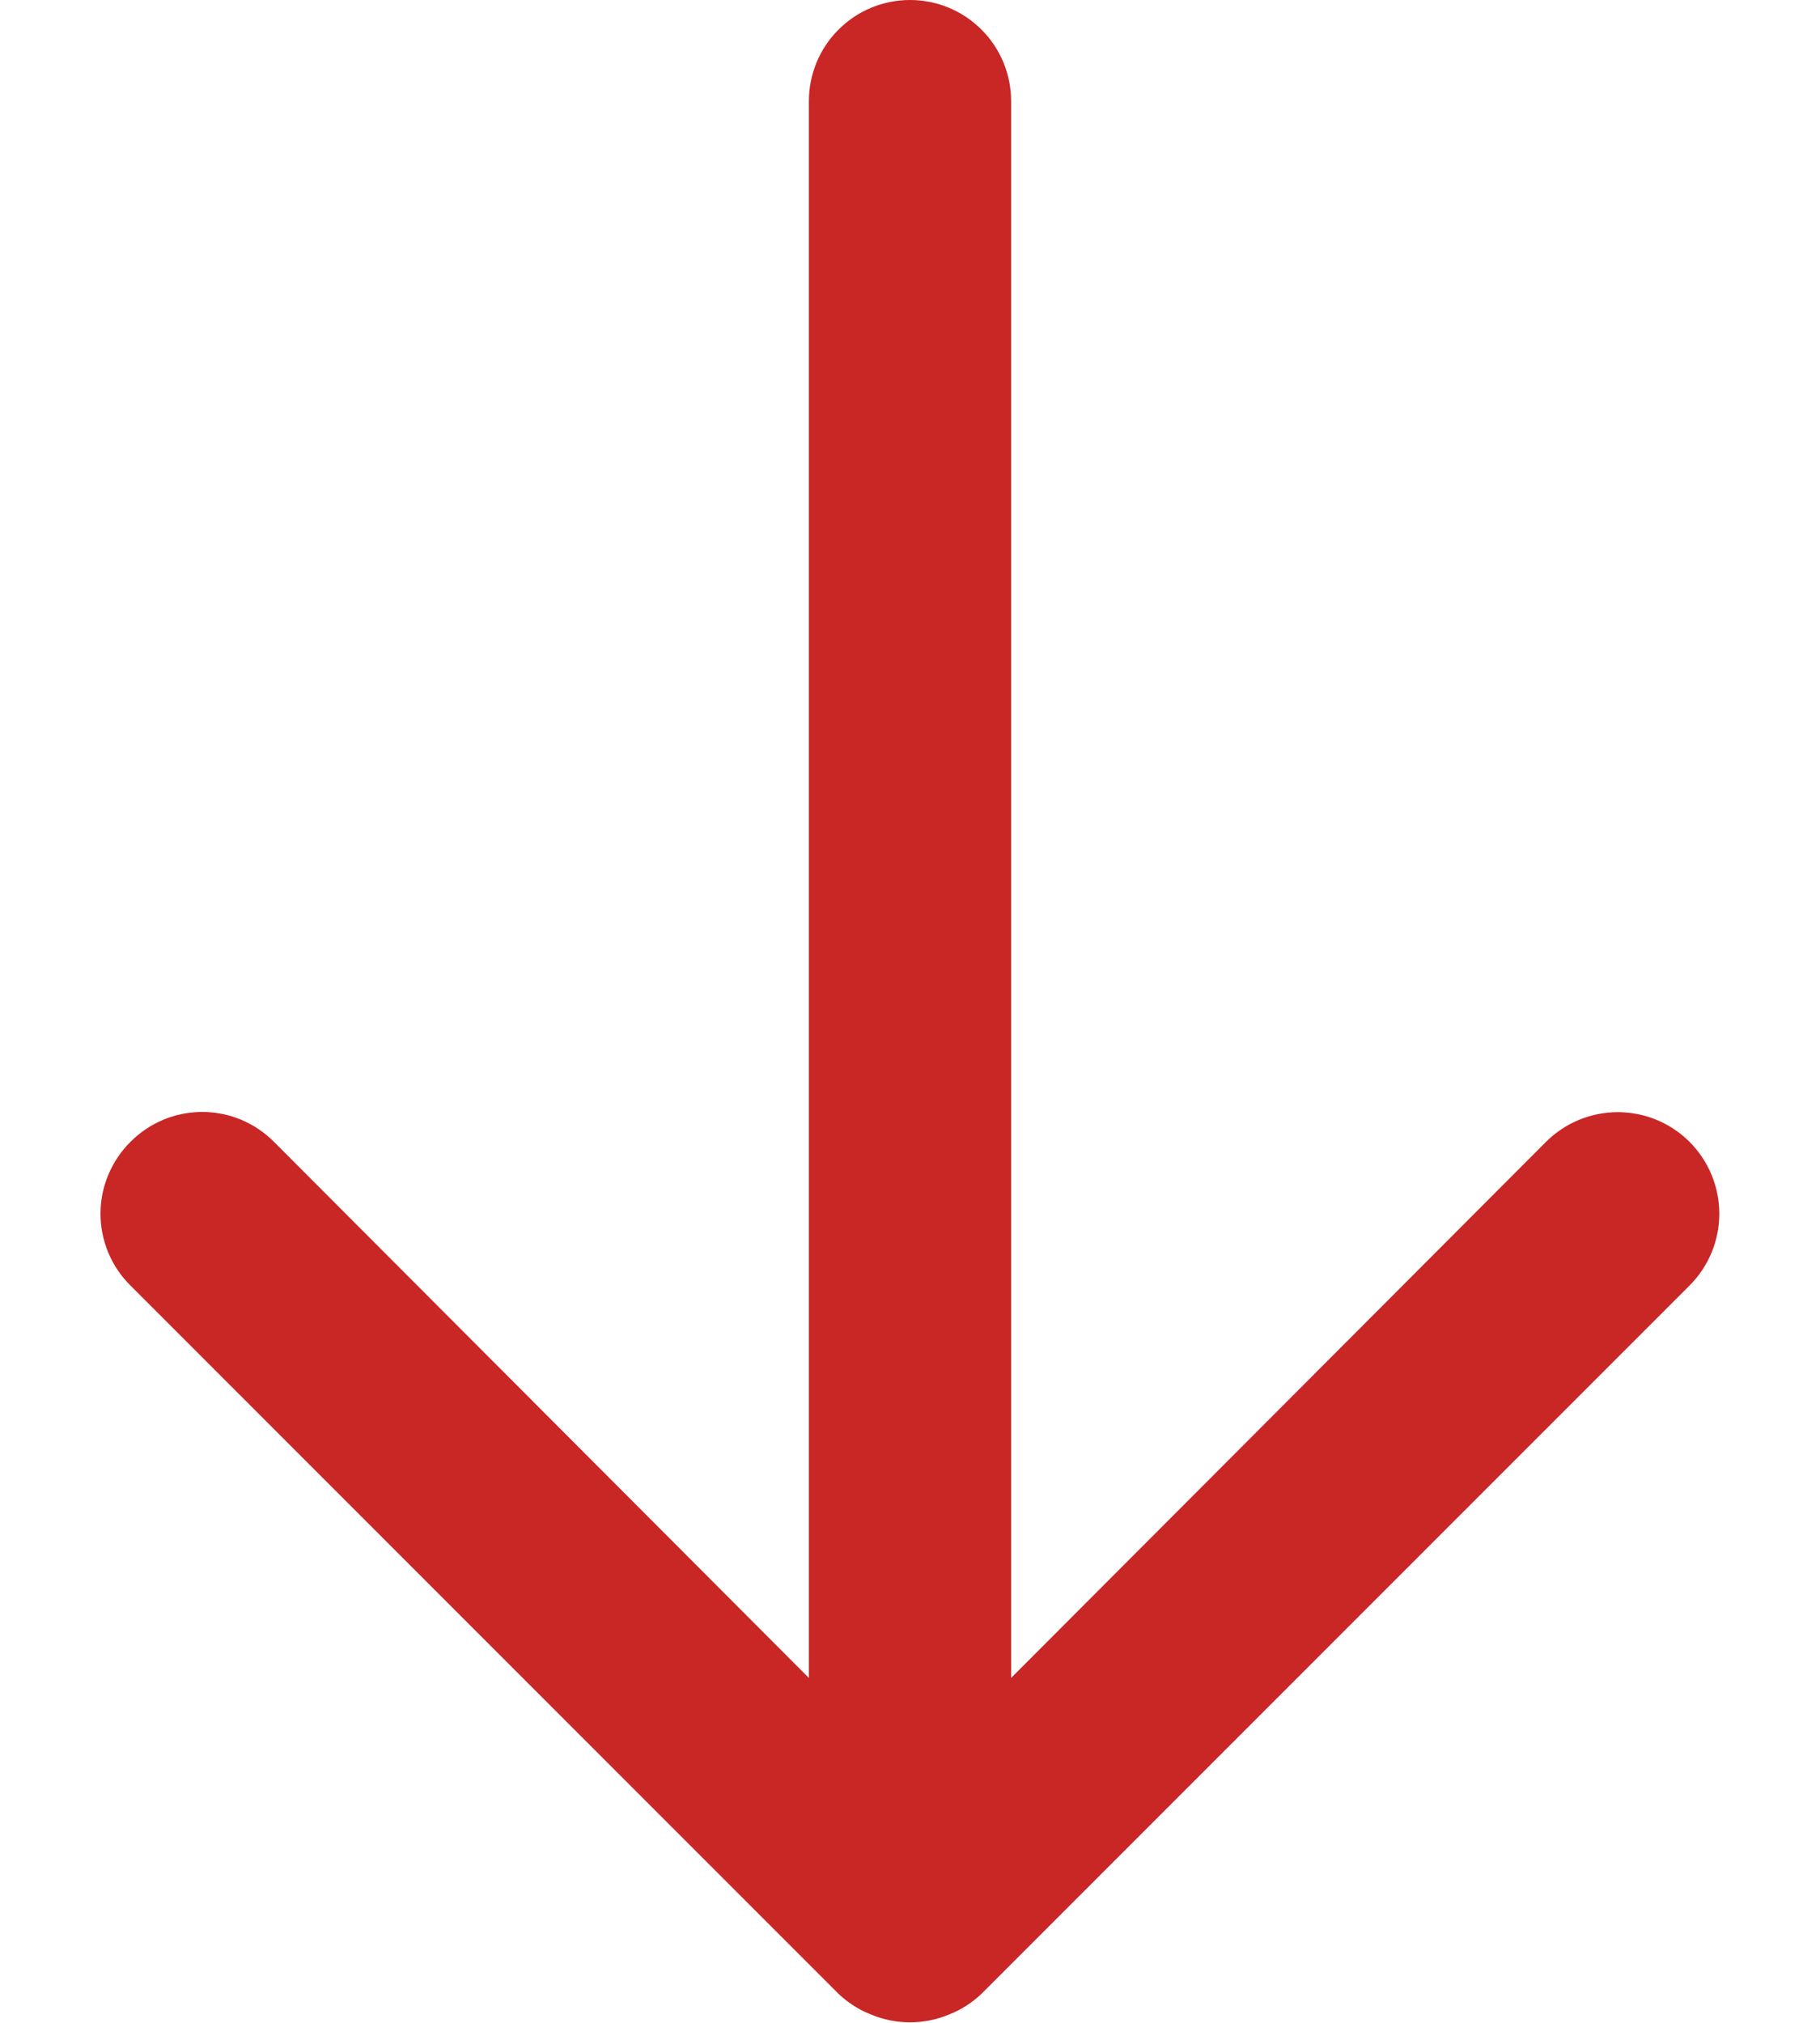 <svg width="18" height="20" viewBox="0 0 18 20" fill="none" xmlns="http://www.w3.org/2000/svg">
<path d="M16.71 7.29L9.71 0.29C9.615 0.199 9.503 0.127 9.38 0.08C9.137 -0.02 8.863 -0.02 8.62 0.08C8.497 0.127 8.385 0.199 8.29 0.29L1.29 7.29C1.197 7.383 1.123 7.494 1.072 7.616C1.022 7.737 0.996 7.868 0.996 8C0.996 8.266 1.102 8.522 1.29 8.71C1.478 8.898 1.734 9.004 2 9.004C2.266 9.004 2.522 8.898 2.71 8.71L8 3.41V19C8 19.265 8.105 19.52 8.293 19.707C8.48 19.895 8.735 20 9 20C9.265 20 9.52 19.895 9.707 19.707C9.895 19.52 10 19.265 10 19V3.41L15.29 8.71C15.383 8.804 15.494 8.878 15.615 8.929C15.737 8.98 15.868 9.006 16 9.006C16.132 9.006 16.263 8.98 16.385 8.929C16.506 8.878 16.617 8.804 16.71 8.71C16.804 8.617 16.878 8.506 16.929 8.384C16.98 8.263 17.006 8.132 17.006 8C17.006 7.868 16.98 7.737 16.929 7.615C16.878 7.493 16.804 7.383 16.71 7.29Z" fill="#c92626" transform="translate(18 20) rotate(180)"/>
</svg>
